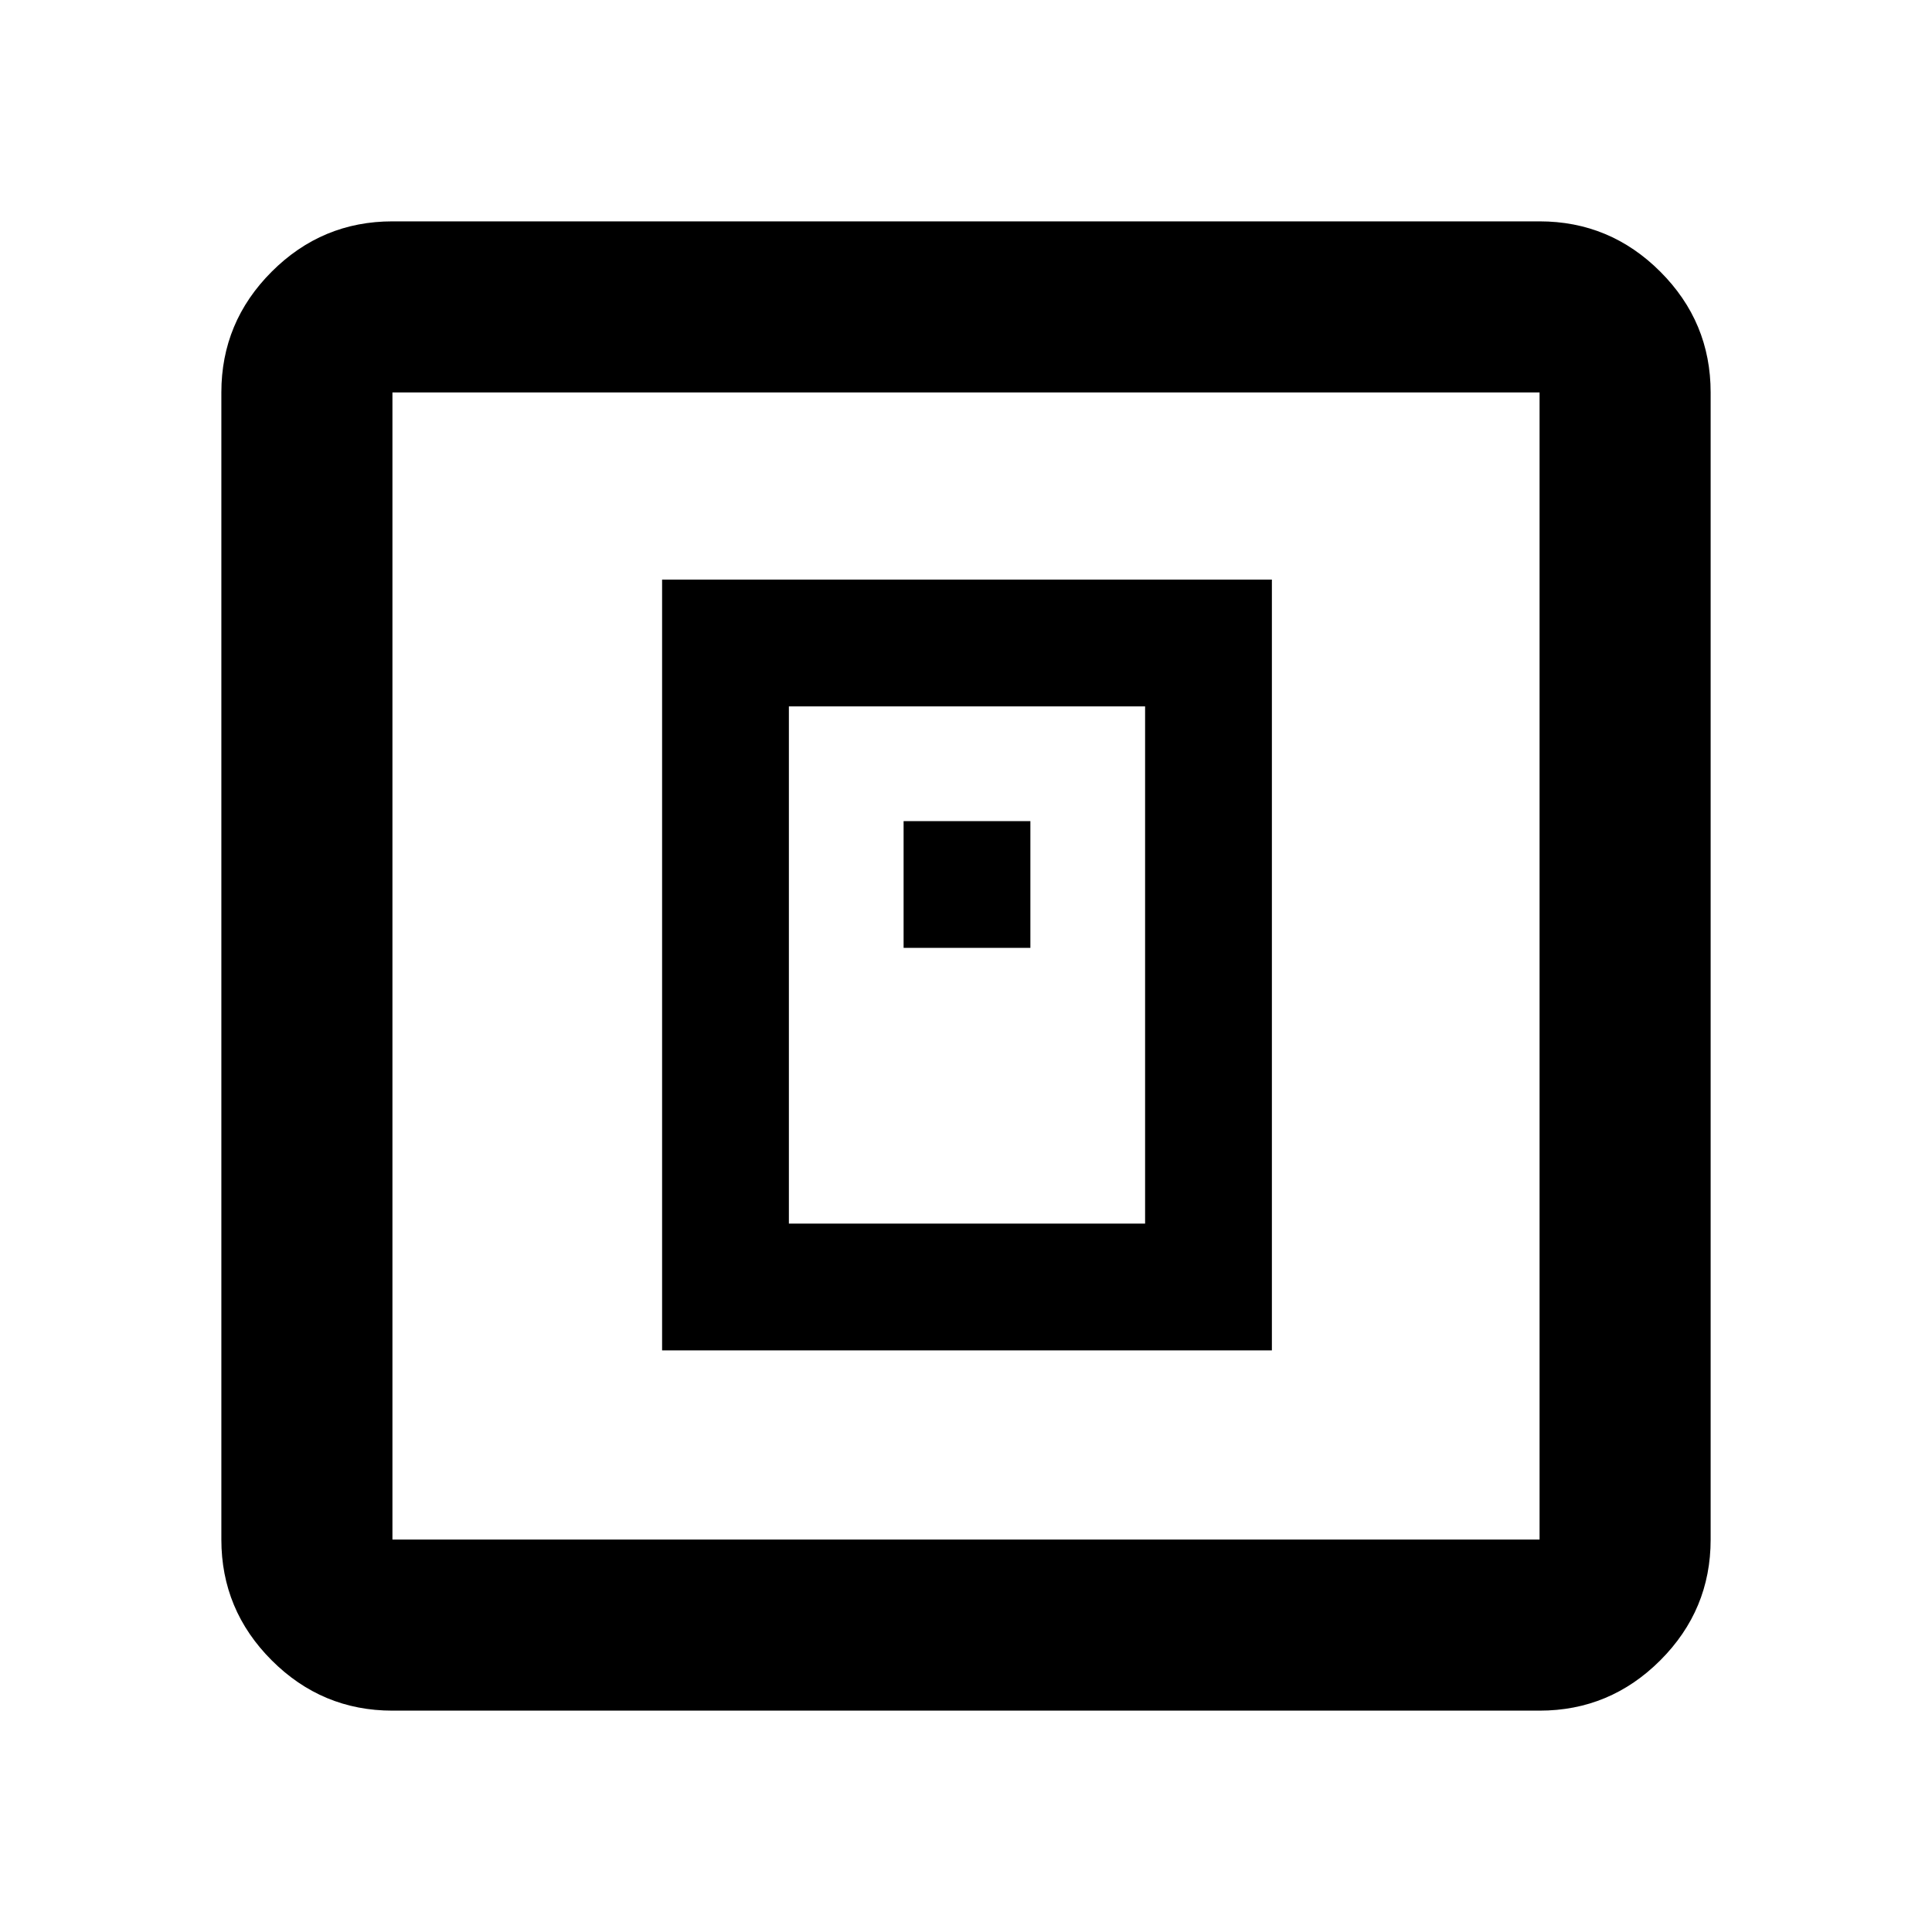 <svg xmlns="http://www.w3.org/2000/svg" height="40" width="40"><path d="M13.708 27.958h12.625V12H13.708Zm2.625-2.625V14.625h7.375v10.708Zm2.375-5.708h2.625V17h-2.625ZM8.125 35.417q-1.458 0-2.5-1.042t-1.042-2.5V8.125q0-1.458 1.042-2.5t2.5-1.042h23.75q1.458 0 2.5 1.042t1.042 2.5v23.75q0 1.458-1.042 2.5t-2.5 1.042Zm0-3.542h23.75V8.125H8.125v23.75Zm0-23.75v23.75-23.75Z"/></svg>